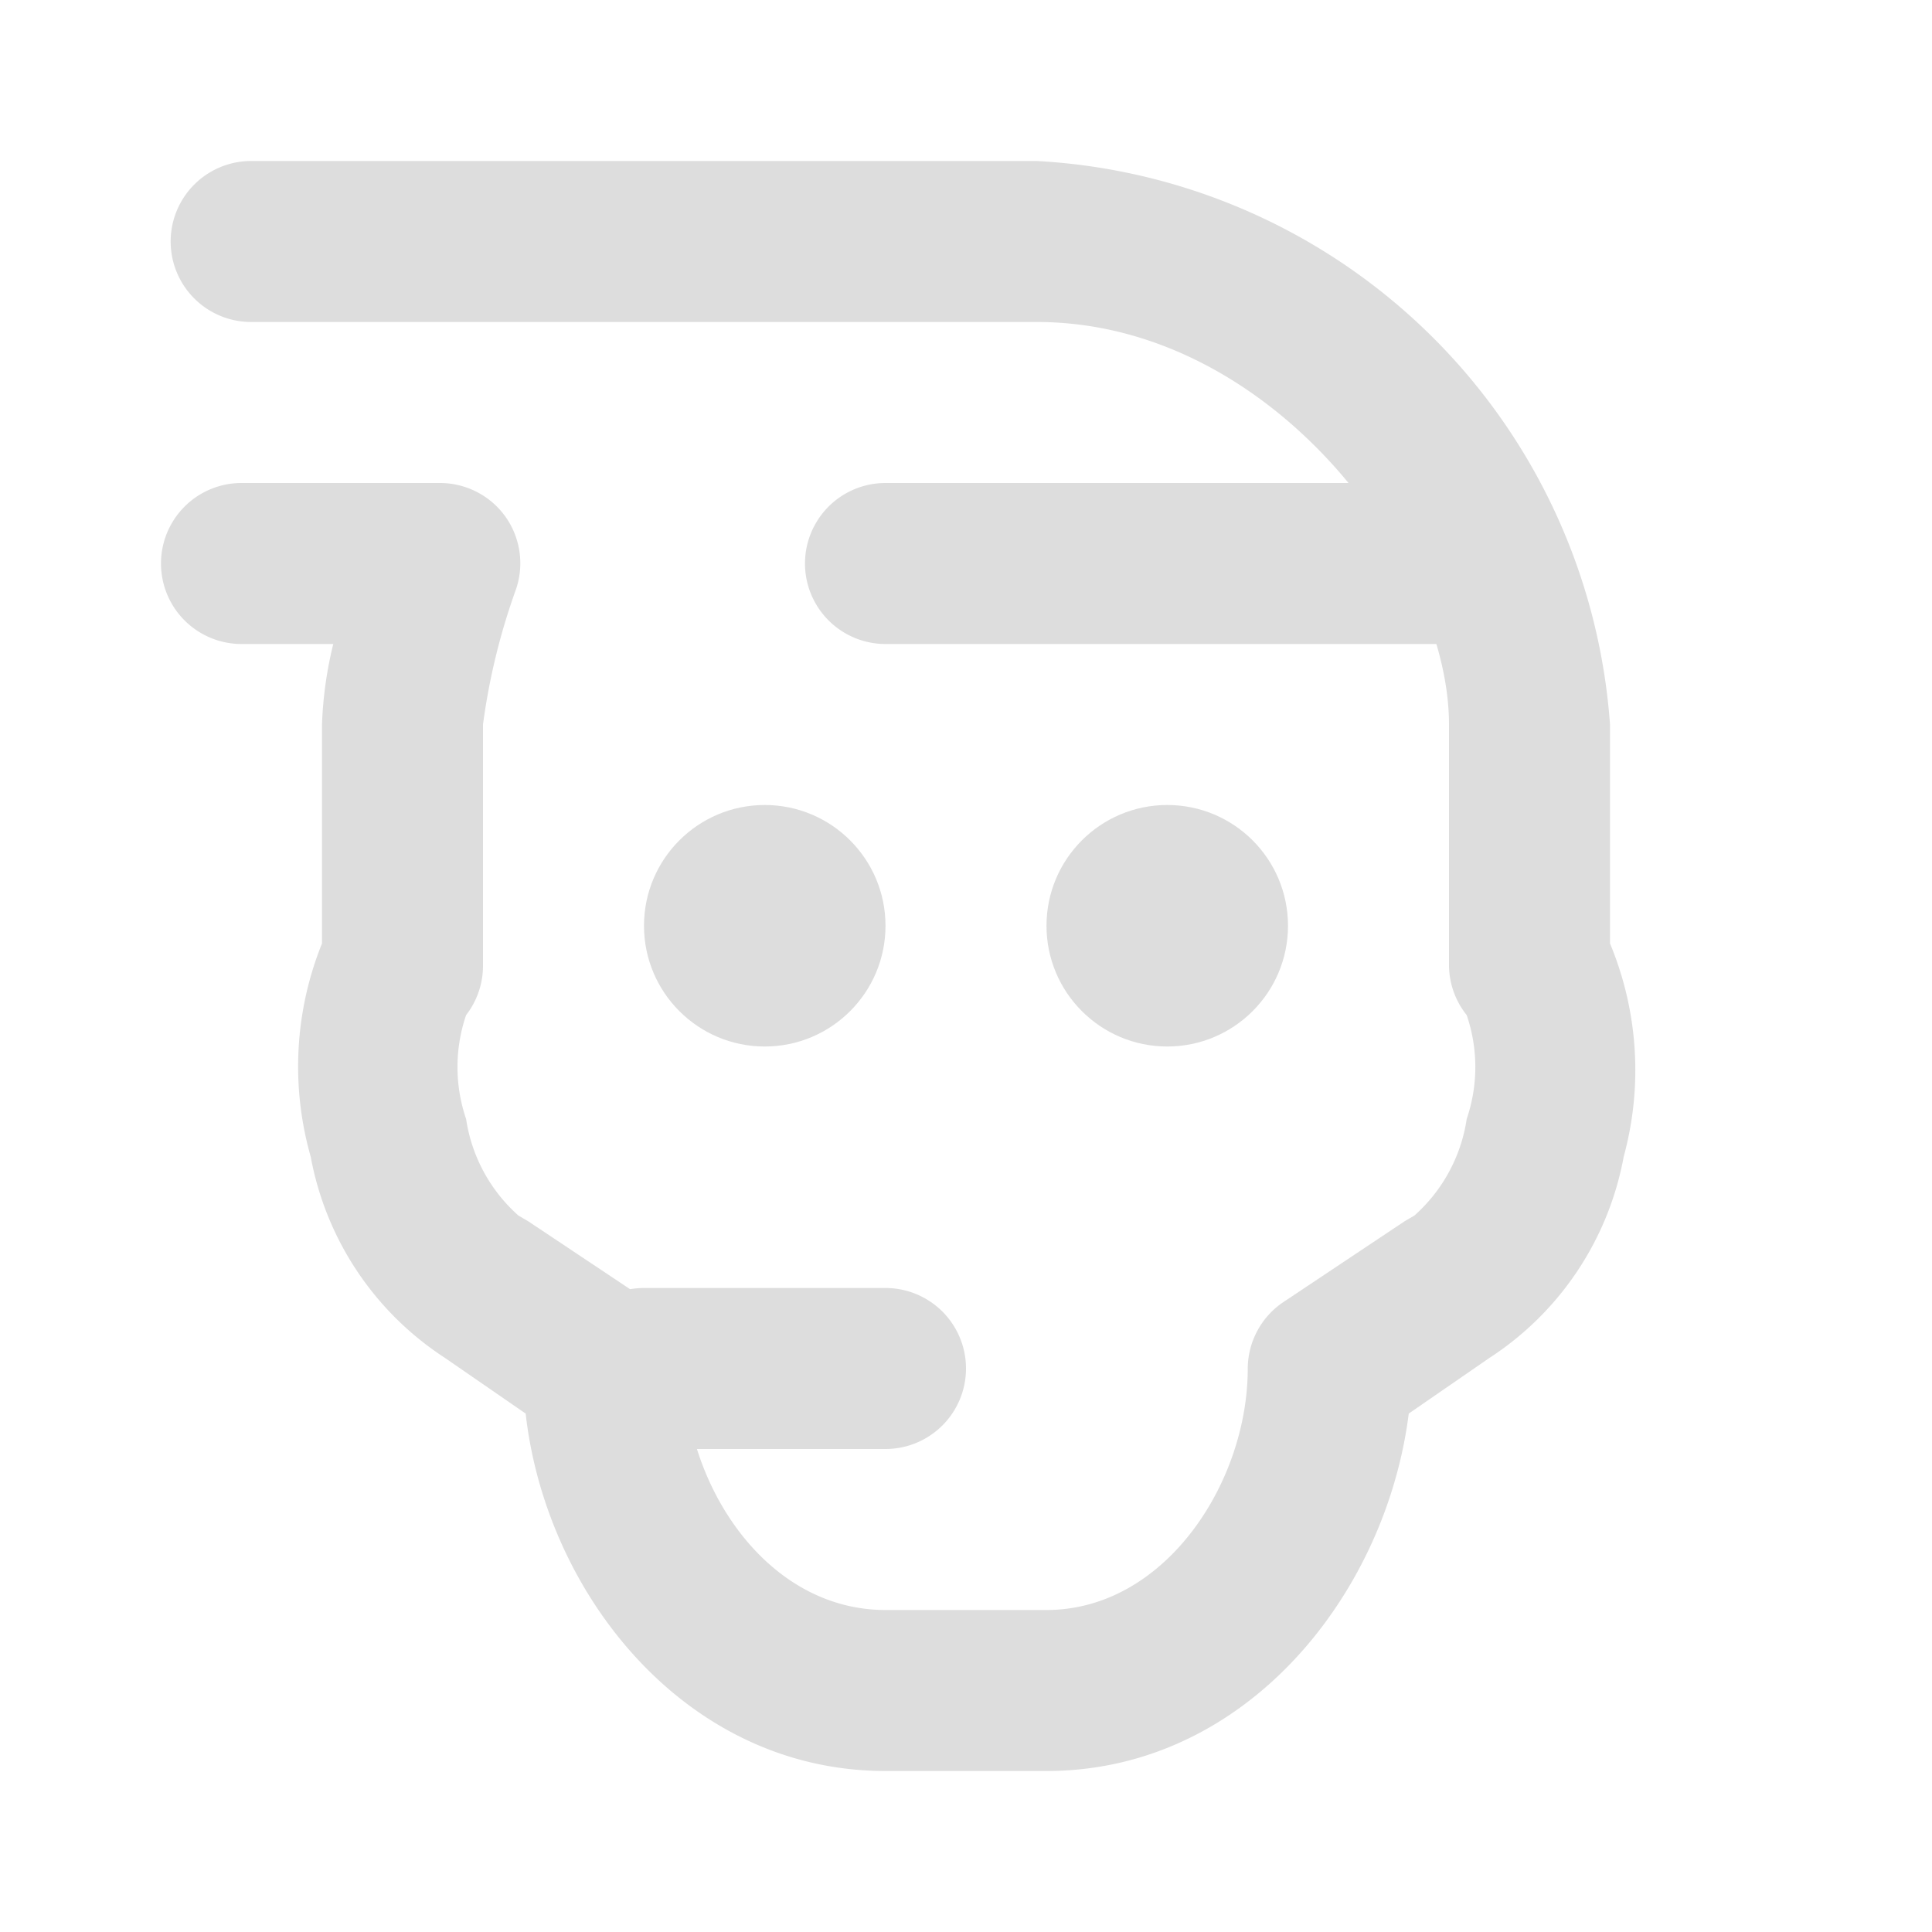 <svg id="Layer_2" data-name="Layer 2" xmlns="http://www.w3.org/2000/svg" viewBox="0 0 24 24"><defs><style>.cls-1{fill:#DDDDDD;}</style></defs><circle class="cls-1" cx="9.5" cy="11.5" r="1.5"/><circle class="cls-1" cx="14.5" cy="11.5" r="1.5"/><path class="cls-1" d="M13,22H11c-2.49,0-4.22-2.21-4.47-4.44l-1-.69a3.8,3.8,0,0,1-1.67-2.5A4.09,4.09,0,0,1,4,11.72V9a4.88,4.88,0,0,1,.14-1H3A1,1,0,0,1,3,6H5.47a1,1,0,0,1,.81.42,1,1,0,0,1,.13.9A8.09,8.09,0,0,0,6,9v3a1,1,0,0,1-.21.61,2,2,0,0,0,0,1.29,2,2,0,0,0,.65,1.2l.12.07,1.5,1A1,1,0,0,1,8.5,17c0,1.42,1,3,2.5,3h2c1.47,0,2.5-1.58,2.5-3a1,1,0,0,1,.45-.83l1.5-1,.12-.07a2,2,0,0,0,.65-1.2,2,2,0,0,0,0-1.29A1,1,0,0,1,18,12V9c0-2-2.2-5-5.12-5H3.12a1,1,0,0,1,0-2h9.76A7.55,7.55,0,0,1,20,9v2.72a4.09,4.09,0,0,1,.17,2.65,3.8,3.8,0,0,1-1.67,2.5l-1,.69C17.22,19.79,15.49,22,13,22Z"/><path class="cls-1" d="M18,8H11a1,1,0,0,1,0-2h7a1,1,0,0,1,0,2Z"/><path class="cls-1" d="M11,18H8a1,1,0,0,1,0-2h3a1,1,0,0,1,0,2Z"/></svg>
